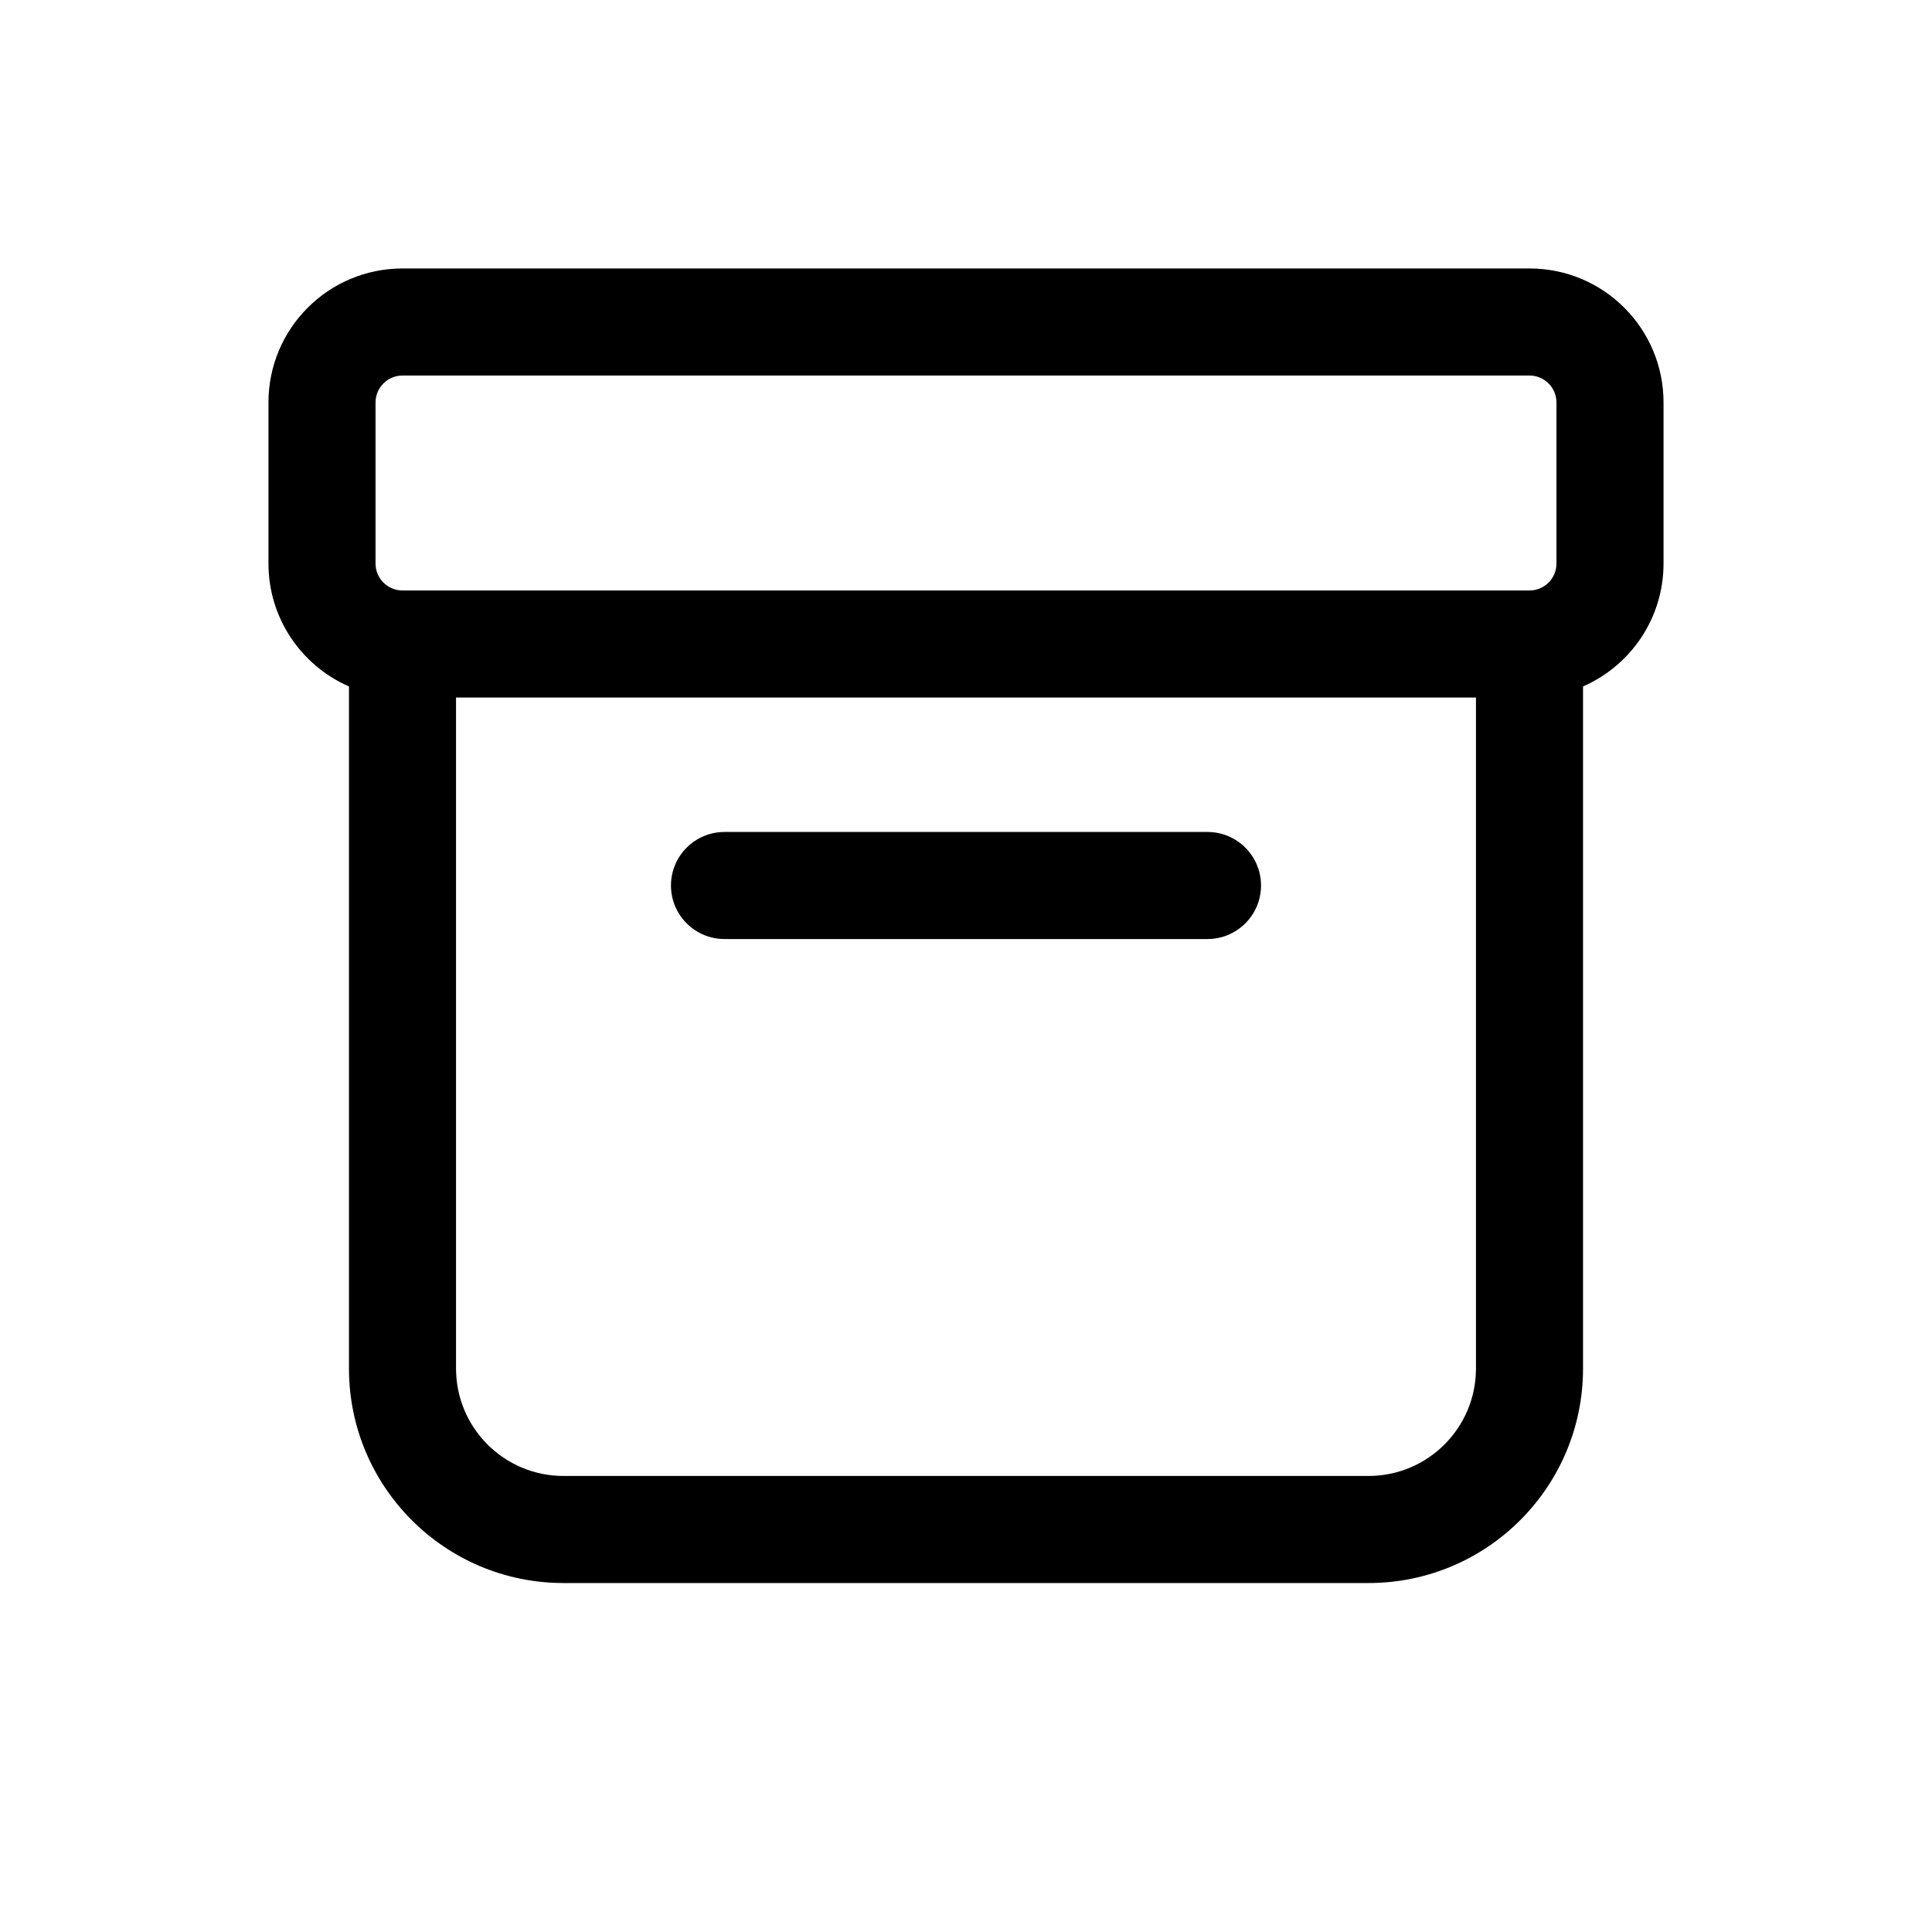 <?xml version="1.0" encoding="UTF-8" standalone="no"?>
<!DOCTYPE svg PUBLIC "-//W3C//DTD SVG 1.1//EN" "http://www.w3.org/Graphics/SVG/1.1/DTD/svg11.dtd">
<svg xmlns="http://www.w3.org/2000/svg" xmlns:xlink="http://www.w3.org/1999/xlink" version="1.1" width="24pt" height="24pt" viewBox="0 0 24 24">
<g enable-background="new">
<clipPath id="cp0">
<path transform="matrix(1,0,0,-1,0,24)" d="M 19.665 15.473 L 19.665 7 C 19.665 5.528 18.472 4.335 17 4.335 L 7 4.335 C 5.528 4.335 4.335 5.528 4.335 7 L 4.335 15.473 C 3.746 15.73 3.335 16.317 3.335 17 L 3.335 19 C 3.335 19.92 4.08 20.665 5 20.665 L 19 20.665 C 19.92 20.665 20.665 19.92 20.665 19 L 20.665 17 C 20.665 16.317 20.254 15.73 19.665 15.473 Z M 18.335 15.335 L 5.665 15.335 L 5.665 7 C 5.665 6.263 6.263 5.665 7 5.665 L 17 5.665 C 17.737 5.665 18.335 6.263 18.335 7 L 18.335 15.335 Z M 5 19.335 C 4.815 19.335 4.665 19.185 4.665 19 L 4.665 17 C 4.665 16.815 4.815 16.665 5 16.665 L 19 16.665 C 19.185 16.665 19.335 16.815 19.335 17 L 19.335 19 C 19.335 19.185 19.185 19.335 19 19.335 L 5 19.335 Z M 9 12.335 C 8.633 12.335 8.335 12.633 8.335 13 C 8.335 13.367 8.633 13.665 9 13.665 L 15 13.665 C 15.367 13.665 15.665 13.367 15.665 13 C 15.665 12.633 15.367 12.335 15 12.335 L 9 12.335 Z "/>
</clipPath>
<g clip-path="url(#cp0)">
<path transform="matrix(1,0,0,-1,0,24)" d="M -1.665 25.665 L 25.665 25.665 L 25.665 -.665 L -1.665 -.665 Z "/>
</g>
</g>
</svg>
